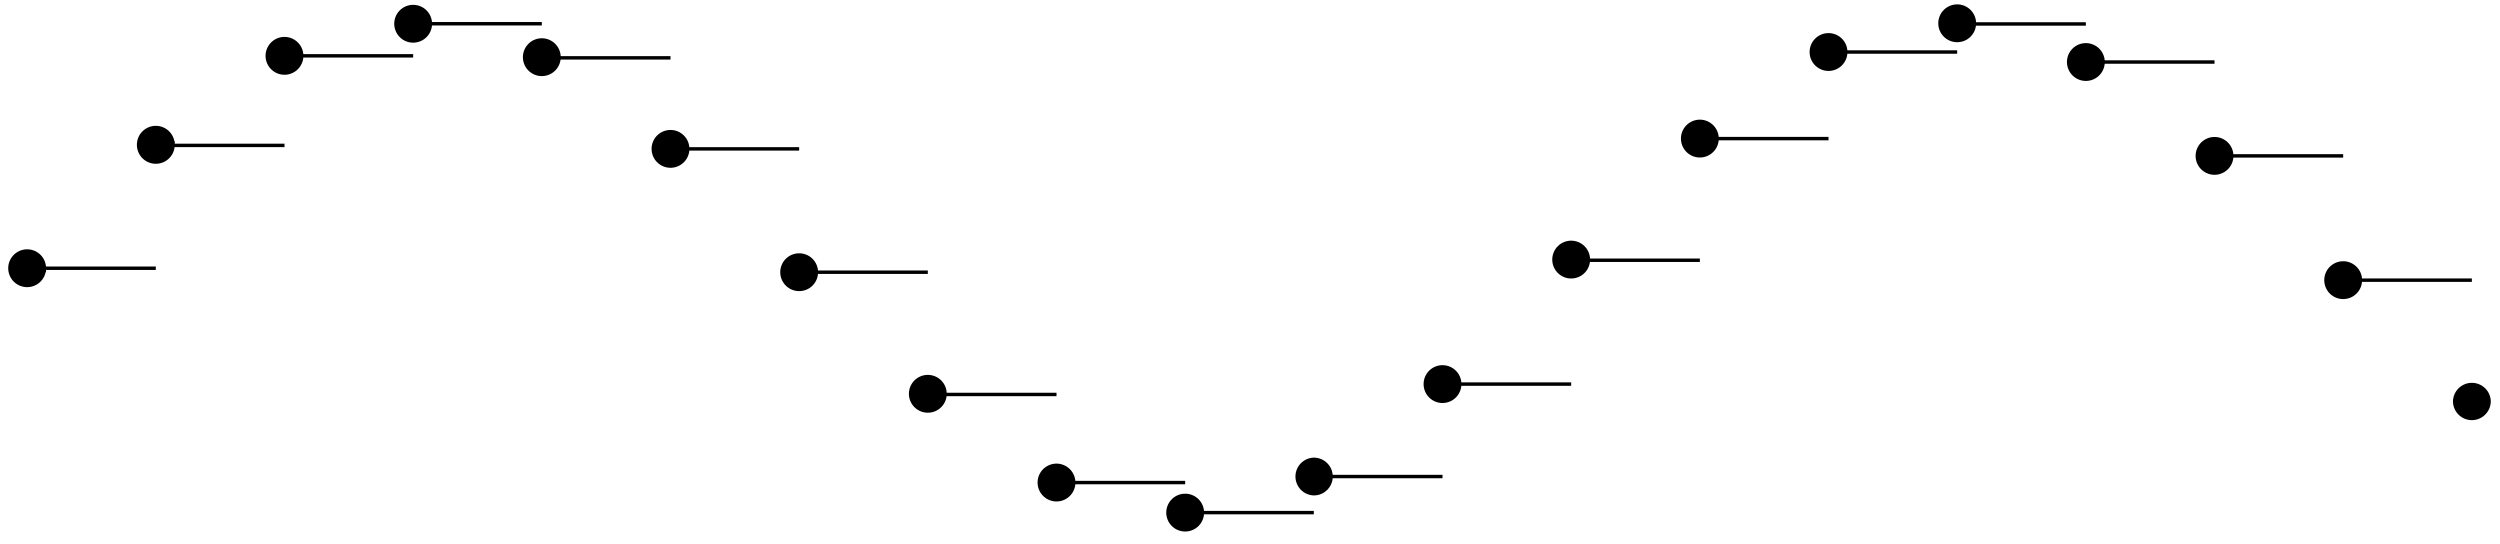 <svg xmlns="http://www.w3.org/2000/svg" width="386.504" height="84.123" viewBox="0 0 289.878 63.092" version="1.2"><defs><clipPath id="a"><path d="M114 48h17v14.637h-17Zm0 0"/></clipPath><clipPath id="b"><path d="M129 51h17v11.637h-17Zm0 0"/></clipPath><clipPath id="c"><path d="M144 47h16v15.637h-16Zm0 0"/></clipPath><clipPath id="d"><path d="M278 38h11.816v17H278Zm0 0"/></clipPath></defs><path style="fill:none;stroke-width:.399;stroke-linecap:butt;stroke-linejoin:miter;stroke:#000;stroke-opacity:1;stroke-miterlimit:10" d="M0-.002h14.918m0 14.243H29.84m0 10.386h14.918m0 3.72h14.918m0-3.954h14.922m0-10.555h14.918m0-14.3h14.918m0-14.176h14.922m0-10.215h14.918m0-3.484h14.918m0 4.183h14.922m0 10.719h14.918m0 14.36h14.922m0 14.105h14.918m0 10.039h14.917m0 3.254h14.922m0-4.414h14.918m0-10.883h14.918m0-14.41h14.922" transform="matrix(1 0 0 -1 3.148 31.1)"/><path style="fill-rule:nonzero;fill:#000;fill-opacity:1;stroke-width:.399;stroke-linecap:butt;stroke-linejoin:miter;stroke:#000;stroke-opacity:1;stroke-miterlimit:10" d="M1.993-.002A1.99 1.99 0 0 1 0 1.991 1.993 1.993 0 1 1 1.992-.001ZM16.91 14.24a1.993 1.993 0 1 1-3.983-.002 1.993 1.993 0 0 1 3.984.003ZM31.832 24.627a1.996 1.996 0 0 1-1.992 1.993 1.996 1.996 0 0 1-1.996-1.993c0-1.101.895-1.996 1.996-1.996 1.098 0 1.992.895 1.992 1.996ZM46.75 28.346a1.99 1.99 0 0 1-1.992 1.992 1.99 1.99 0 0 1-1.992-1.992 1.99 1.99 0 0 1 1.992-1.992 1.99 1.99 0 0 1 1.992 1.992ZM61.668 24.393a1.993 1.993 0 1 1-3.983-.002 1.993 1.993 0 0 1 3.983.002ZM76.59 13.838a1.993 1.993 0 1 1-3.986-.001 1.993 1.993 0 0 1 3.986.001ZM91.508-.463a1.99 1.99 0 0 1-1.992 1.993 1.99 1.99 0 0 1-1.992-1.992 1.99 1.99 0 0 1 1.992-1.993 1.99 1.99 0 0 1 1.992 1.993ZM106.426-14.638a1.993 1.993 0 1 1-3.983-.002 1.993 1.993 0 0 1 3.983.002Zm0 0" transform="matrix(1 0 0 -1 3.148 31.1)"/><path style="stroke:none;fill-rule:nonzero;fill:#000;fill-opacity:1" d="M124.496 55.953a1.996 1.996 0 0 0-1.992-1.996 1.994 1.994 0 0 0 0 3.988 1.996 1.996 0 0 0 1.992-1.992Zm0 0"/><g clip-path="url(#a)"><path style="fill:none;stroke-width:.399;stroke-linecap:butt;stroke-linejoin:miter;stroke:#000;stroke-opacity:1;stroke-miterlimit:10" d="M121.348-24.853a1.996 1.996 0 0 1-1.992 1.996 1.994 1.994 0 0 1 0-3.988c1.098 0 1.992.894 1.992 1.992Zm0 0" transform="matrix(1 0 0 -1 3.148 31.1)"/></g><path style="stroke:none;fill-rule:nonzero;fill:#000;fill-opacity:1" d="M139.414 59.438a1.99 1.99 0 0 0-1.992-1.993 1.99 1.99 0 0 0-1.992 1.992 1.99 1.99 0 0 0 1.992 1.993 1.99 1.99 0 0 0 1.992-1.992Zm0 0"/><g clip-path="url(#b)"><path style="fill:none;stroke-width:.399;stroke-linecap:butt;stroke-linejoin:miter;stroke:#000;stroke-opacity:1;stroke-miterlimit:10" d="M136.266-28.337a1.99 1.99 0 0 1-1.992 1.992 1.99 1.99 0 0 1-1.992-1.992 1.99 1.99 0 0 1 1.992-1.993 1.99 1.99 0 0 1 1.992 1.992Zm0 0" transform="matrix(1 0 0 -1 3.148 31.1)"/></g><path style="stroke:none;fill-rule:nonzero;fill:#000;fill-opacity:1" d="M154.336 55.254a1.996 1.996 0 0 0-1.996-1.992 1.993 1.993 0 0 0 0 3.984c1.101 0 1.996-.89 1.996-1.992Zm0 0"/><g clip-path="url(#c)"><path style="fill:none;stroke-width:.399;stroke-linecap:butt;stroke-linejoin:miter;stroke:#000;stroke-opacity:1;stroke-miterlimit:10" d="M151.188-24.154a1.996 1.996 0 0 1-1.996 1.992 1.993 1.993 0 0 1 0-3.984c1.101 0 1.996.89 1.996 1.992Zm0 0" transform="matrix(1 0 0 -1 3.148 31.1)"/></g><path style="fill-rule:nonzero;fill:#000;fill-opacity:1;stroke-width:.399;stroke-linecap:butt;stroke-linejoin:miter;stroke:#000;stroke-opacity:1;stroke-miterlimit:10" d="M166.106-13.435a1.99 1.99 0 0 1-1.992 1.992 1.993 1.993 0 1 1 1.992-1.992ZM181.024.924a1.993 1.993 0 1 1-3.983-.002 1.993 1.993 0 0 1 3.983.002ZM195.946 15.03a1.996 1.996 0 0 1-1.992 1.996 1.994 1.994 0 0 1 0-3.989c1.097 0 1.992.895 1.992 1.993ZM210.864 25.069a1.99 1.99 0 0 1-1.992 1.992 1.993 1.993 0 1 1 1.992-1.992ZM225.782 28.323a1.993 1.993 0 1 1-3.983-.002 1.993 1.993 0 0 1 3.983.002ZM240.704 23.909a1.993 1.993 0 1 1-3.986-.002 1.993 1.993 0 0 1 3.986.002ZM255.622 13.026a1.993 1.993 0 1 1-3.986-.002 1.993 1.993 0 0 1 3.986.002ZM270.54-1.384a1.993 1.993 0 1 1-3.987-.002 1.993 1.993 0 0 1 3.986.002Zm0 0" transform="matrix(1 0 0 -1 3.148 31.1)"/><path style="stroke:none;fill-rule:nonzero;fill:#000;fill-opacity:1" d="M288.61 46.52a1.993 1.993 0 0 0-3.984 0c-.001 1.101.89 1.996 1.991 1.996a1.996 1.996 0 0 0 1.992-1.996Zm0 0"/><g clip-path="url(#d)"><path style="fill:none;stroke-width:.399;stroke-linecap:butt;stroke-linejoin:miter;stroke:#000;stroke-opacity:1;stroke-miterlimit:10" d="M285.461-15.42a1.993 1.993 0 0 1-3.984 0c0-1.101.89-1.996 1.992-1.996 1.098 0 1.992.895 1.992 1.996Zm0 0" transform="matrix(1 0 0 -1 3.148 31.1)"/></g></svg>